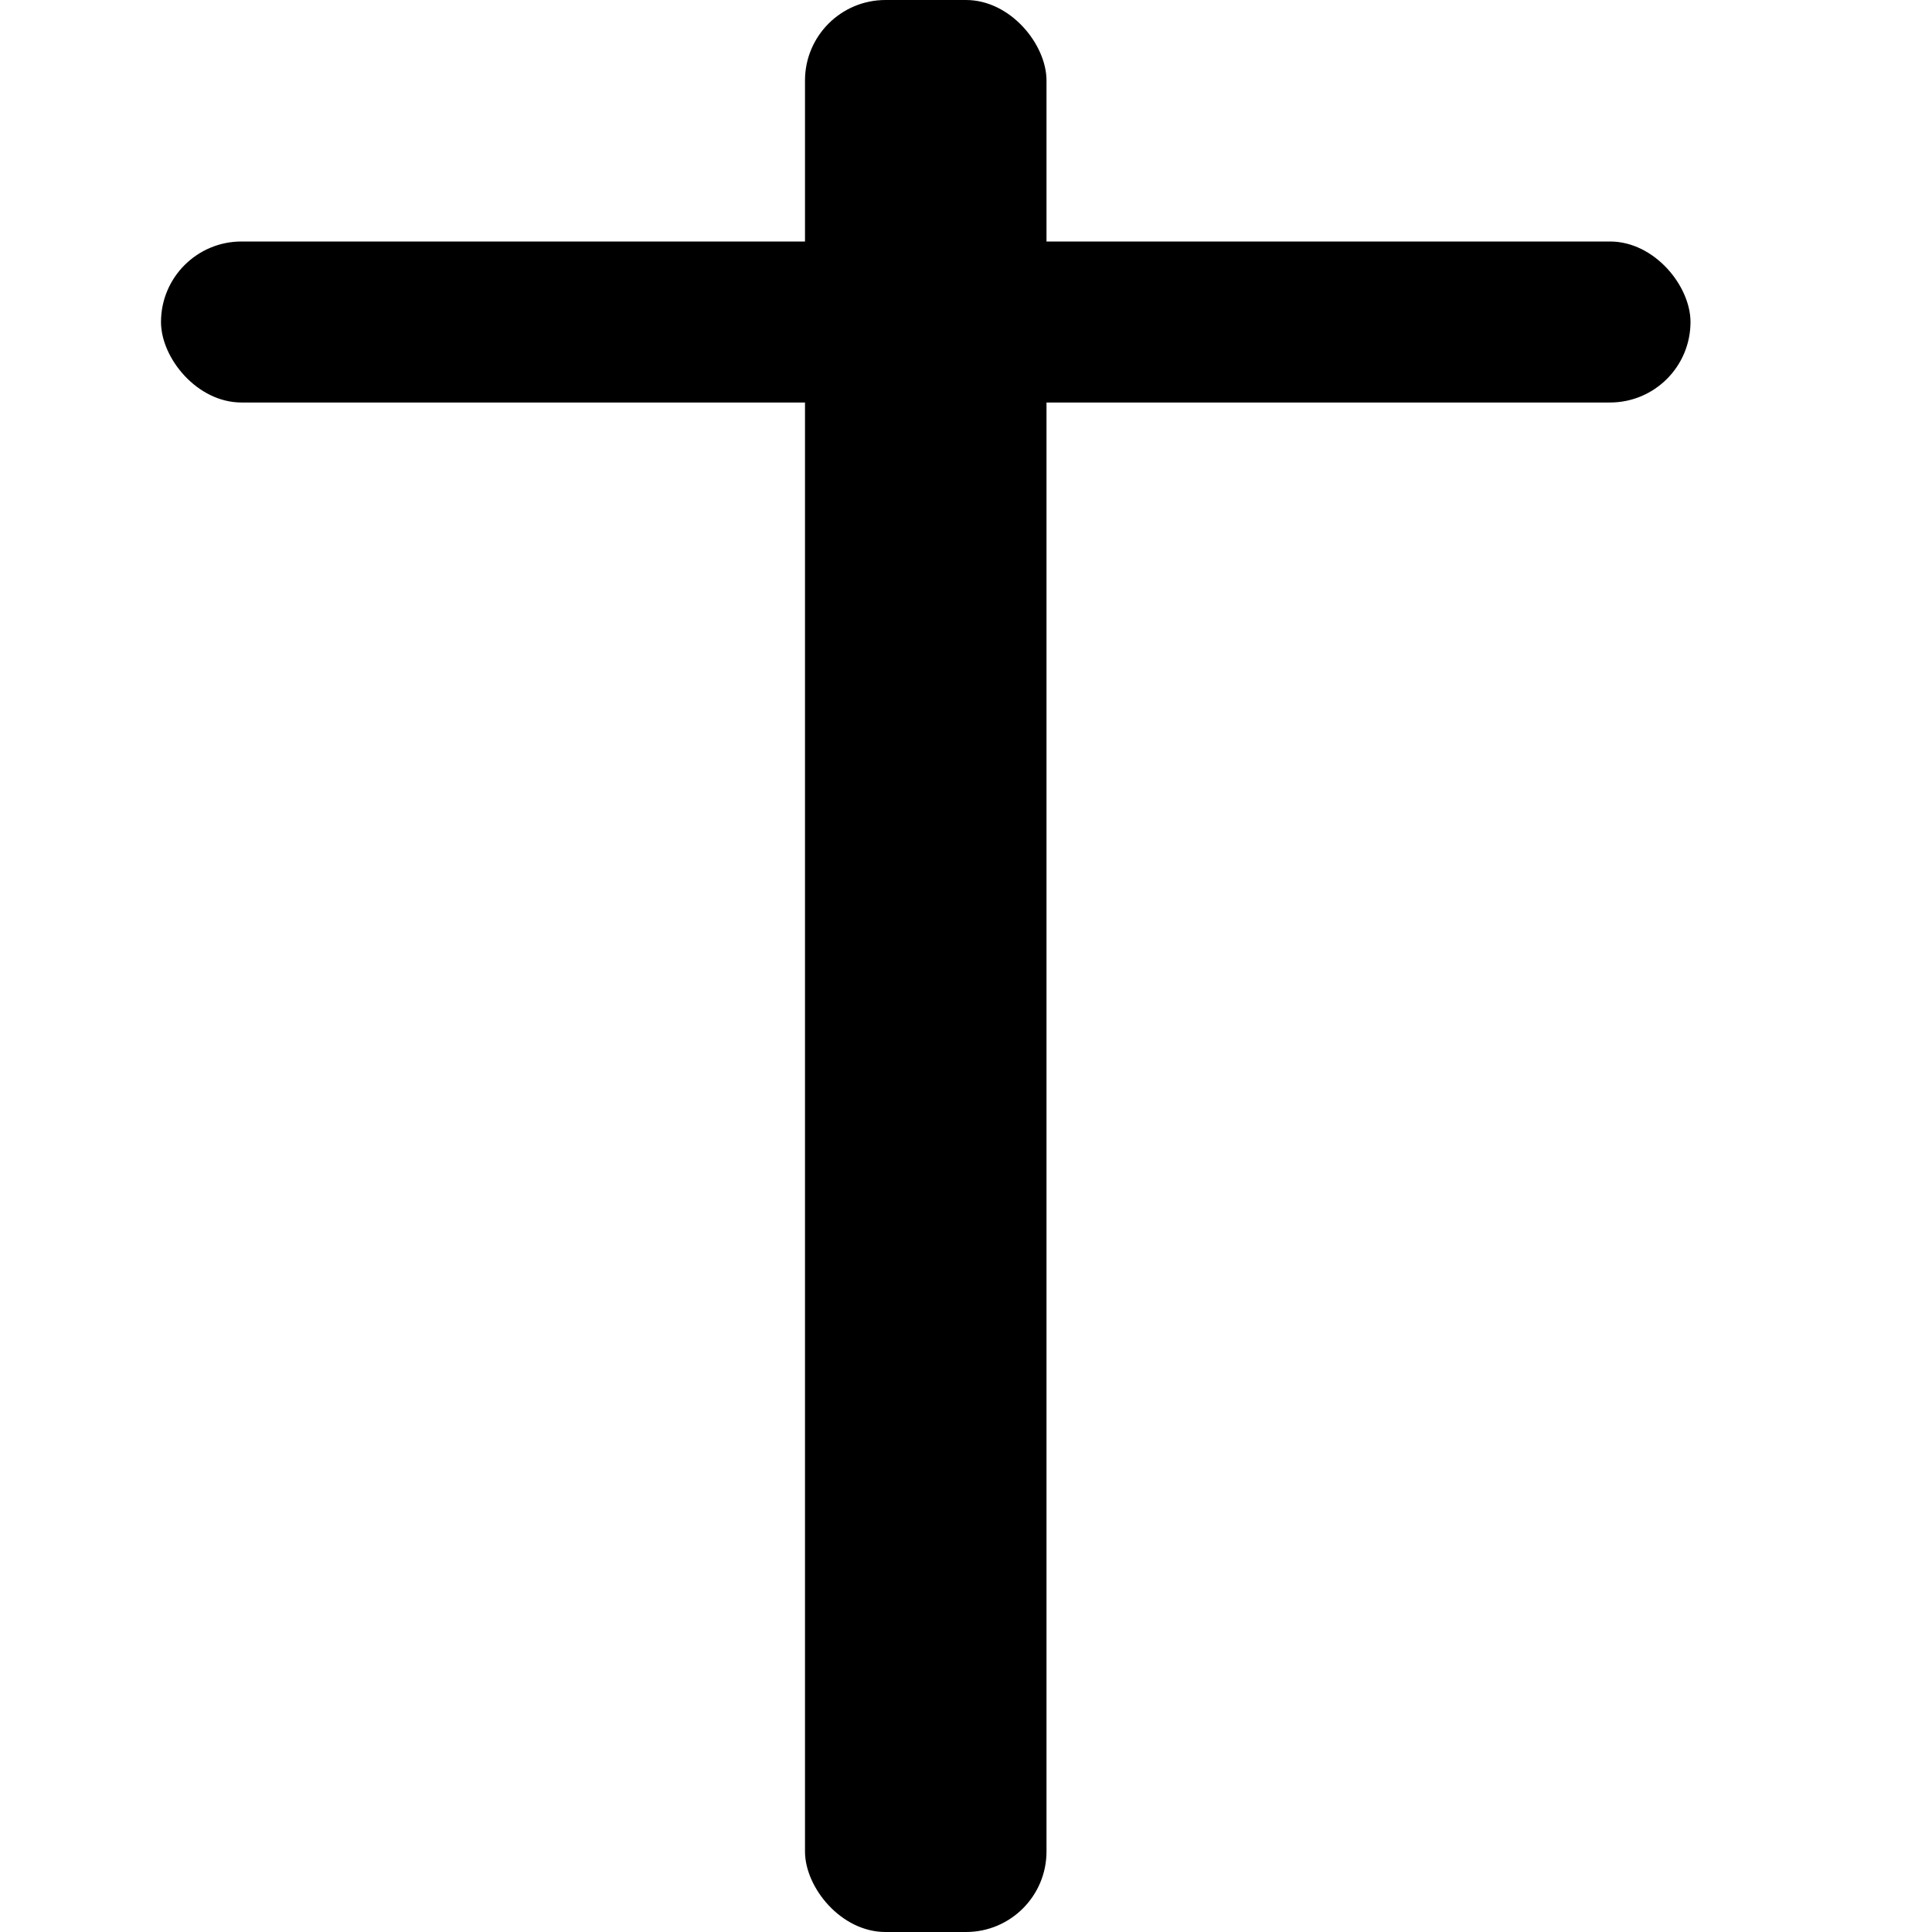 <svg width="24" height="24" viewBox="0 0 24 24" fill="none" xmlns="http://www.w3.org/2000/svg">
<rect x="10" width="3" height="24" rx="1" fill="black"/>
<rect x="2" y="3" width="19" height="2" rx="1" fill="black"/>
</svg>
